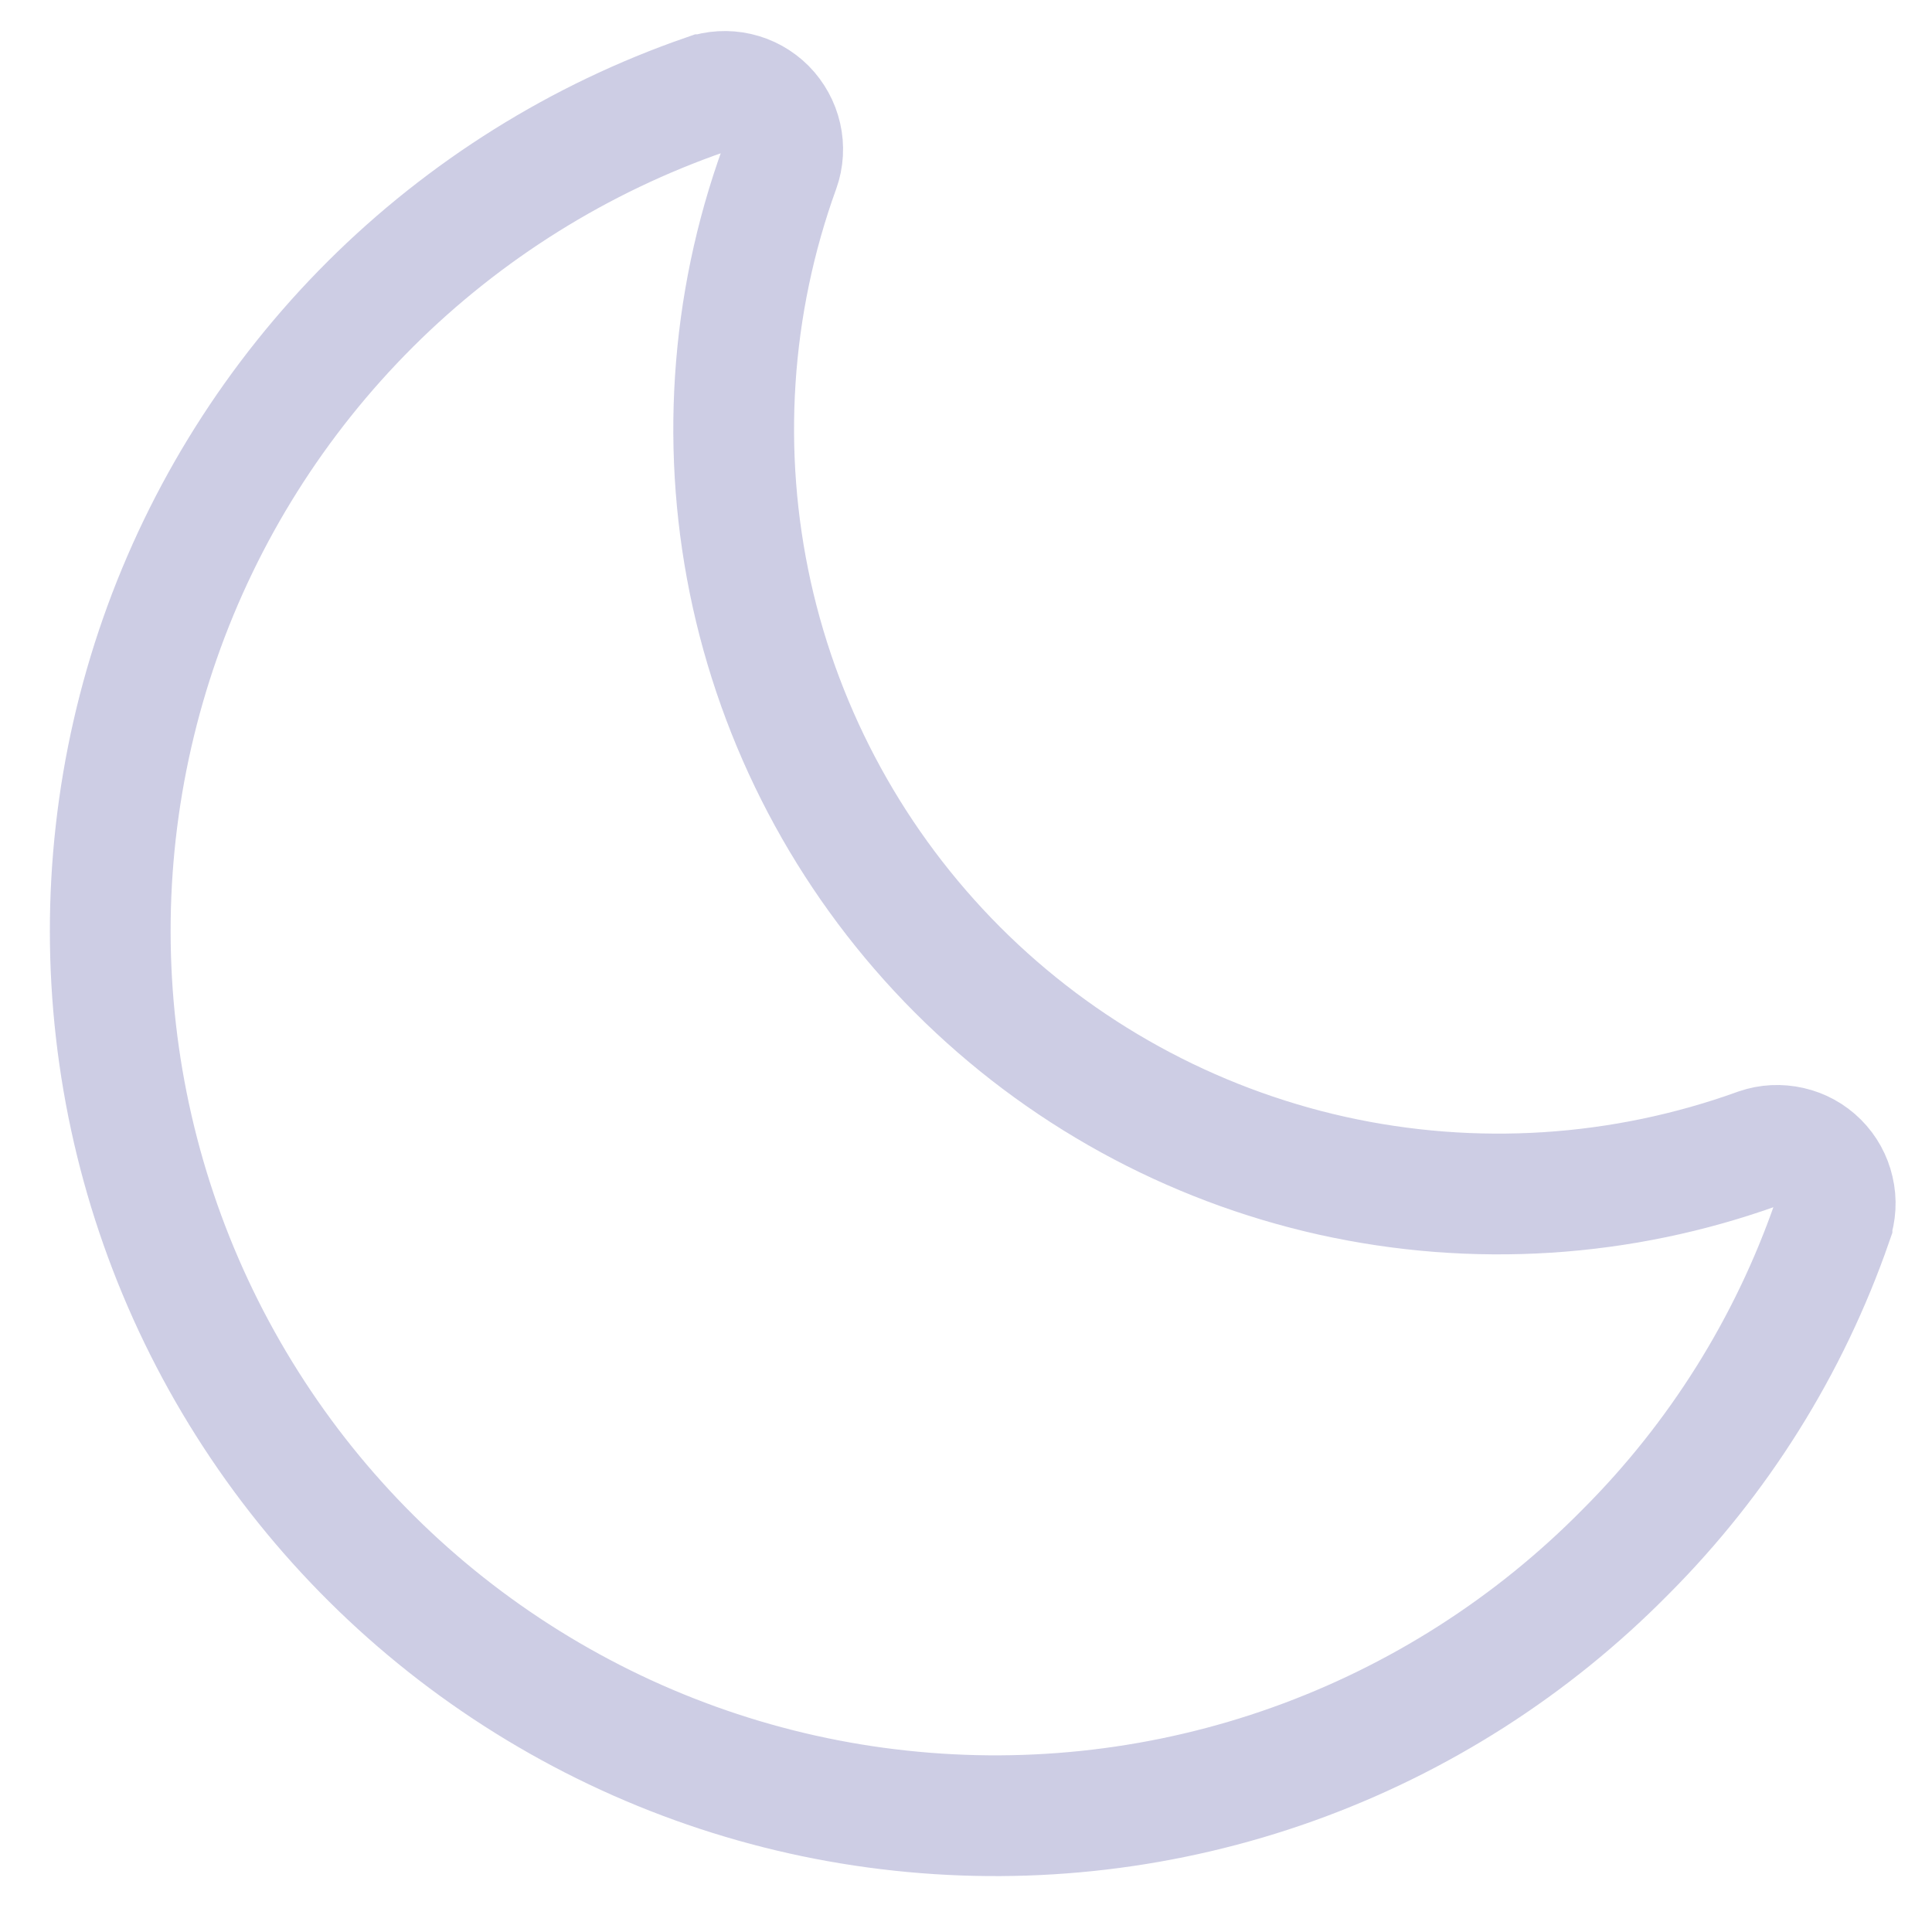 <svg width="16" height="16" viewBox="0 0 16 16" fill="none" xmlns="http://www.w3.org/2000/svg">
<path d="M13.467 12.847L13.465 12.849C12.69 13.636 11.748 14.238 10.708 14.61C9.668 14.982 8.557 15.113 7.459 14.995C6.361 14.878 5.304 14.513 4.367 13.929C3.429 13.345 2.636 12.557 2.046 11.623C1.456 10.69 1.085 9.635 0.96 8.537C0.835 7.44 0.96 6.329 1.325 5.286C1.69 4.244 2.286 3.298 3.068 2.518C3.85 1.739 4.798 1.146 5.842 0.784L5.843 0.784C5.929 0.754 6.021 0.749 6.109 0.769C6.197 0.789 6.278 0.834 6.342 0.898C6.405 0.962 6.45 1.043 6.47 1.131C6.49 1.218 6.485 1.31 6.455 1.394C6.045 2.526 5.966 3.751 6.226 4.925C6.487 6.101 7.078 7.178 7.929 8.031C8.78 8.883 9.857 9.475 11.032 9.737C12.207 9.998 13.431 9.92 14.563 9.511C14.647 9.482 14.738 9.478 14.826 9.498C14.914 9.518 14.994 9.562 15.058 9.626C15.122 9.69 15.166 9.77 15.186 9.858C15.207 9.946 15.201 10.038 15.172 10.123L15.172 10.124C14.816 11.148 14.233 12.079 13.467 12.847Z" stroke="#CDCDE4"/>
</svg>
